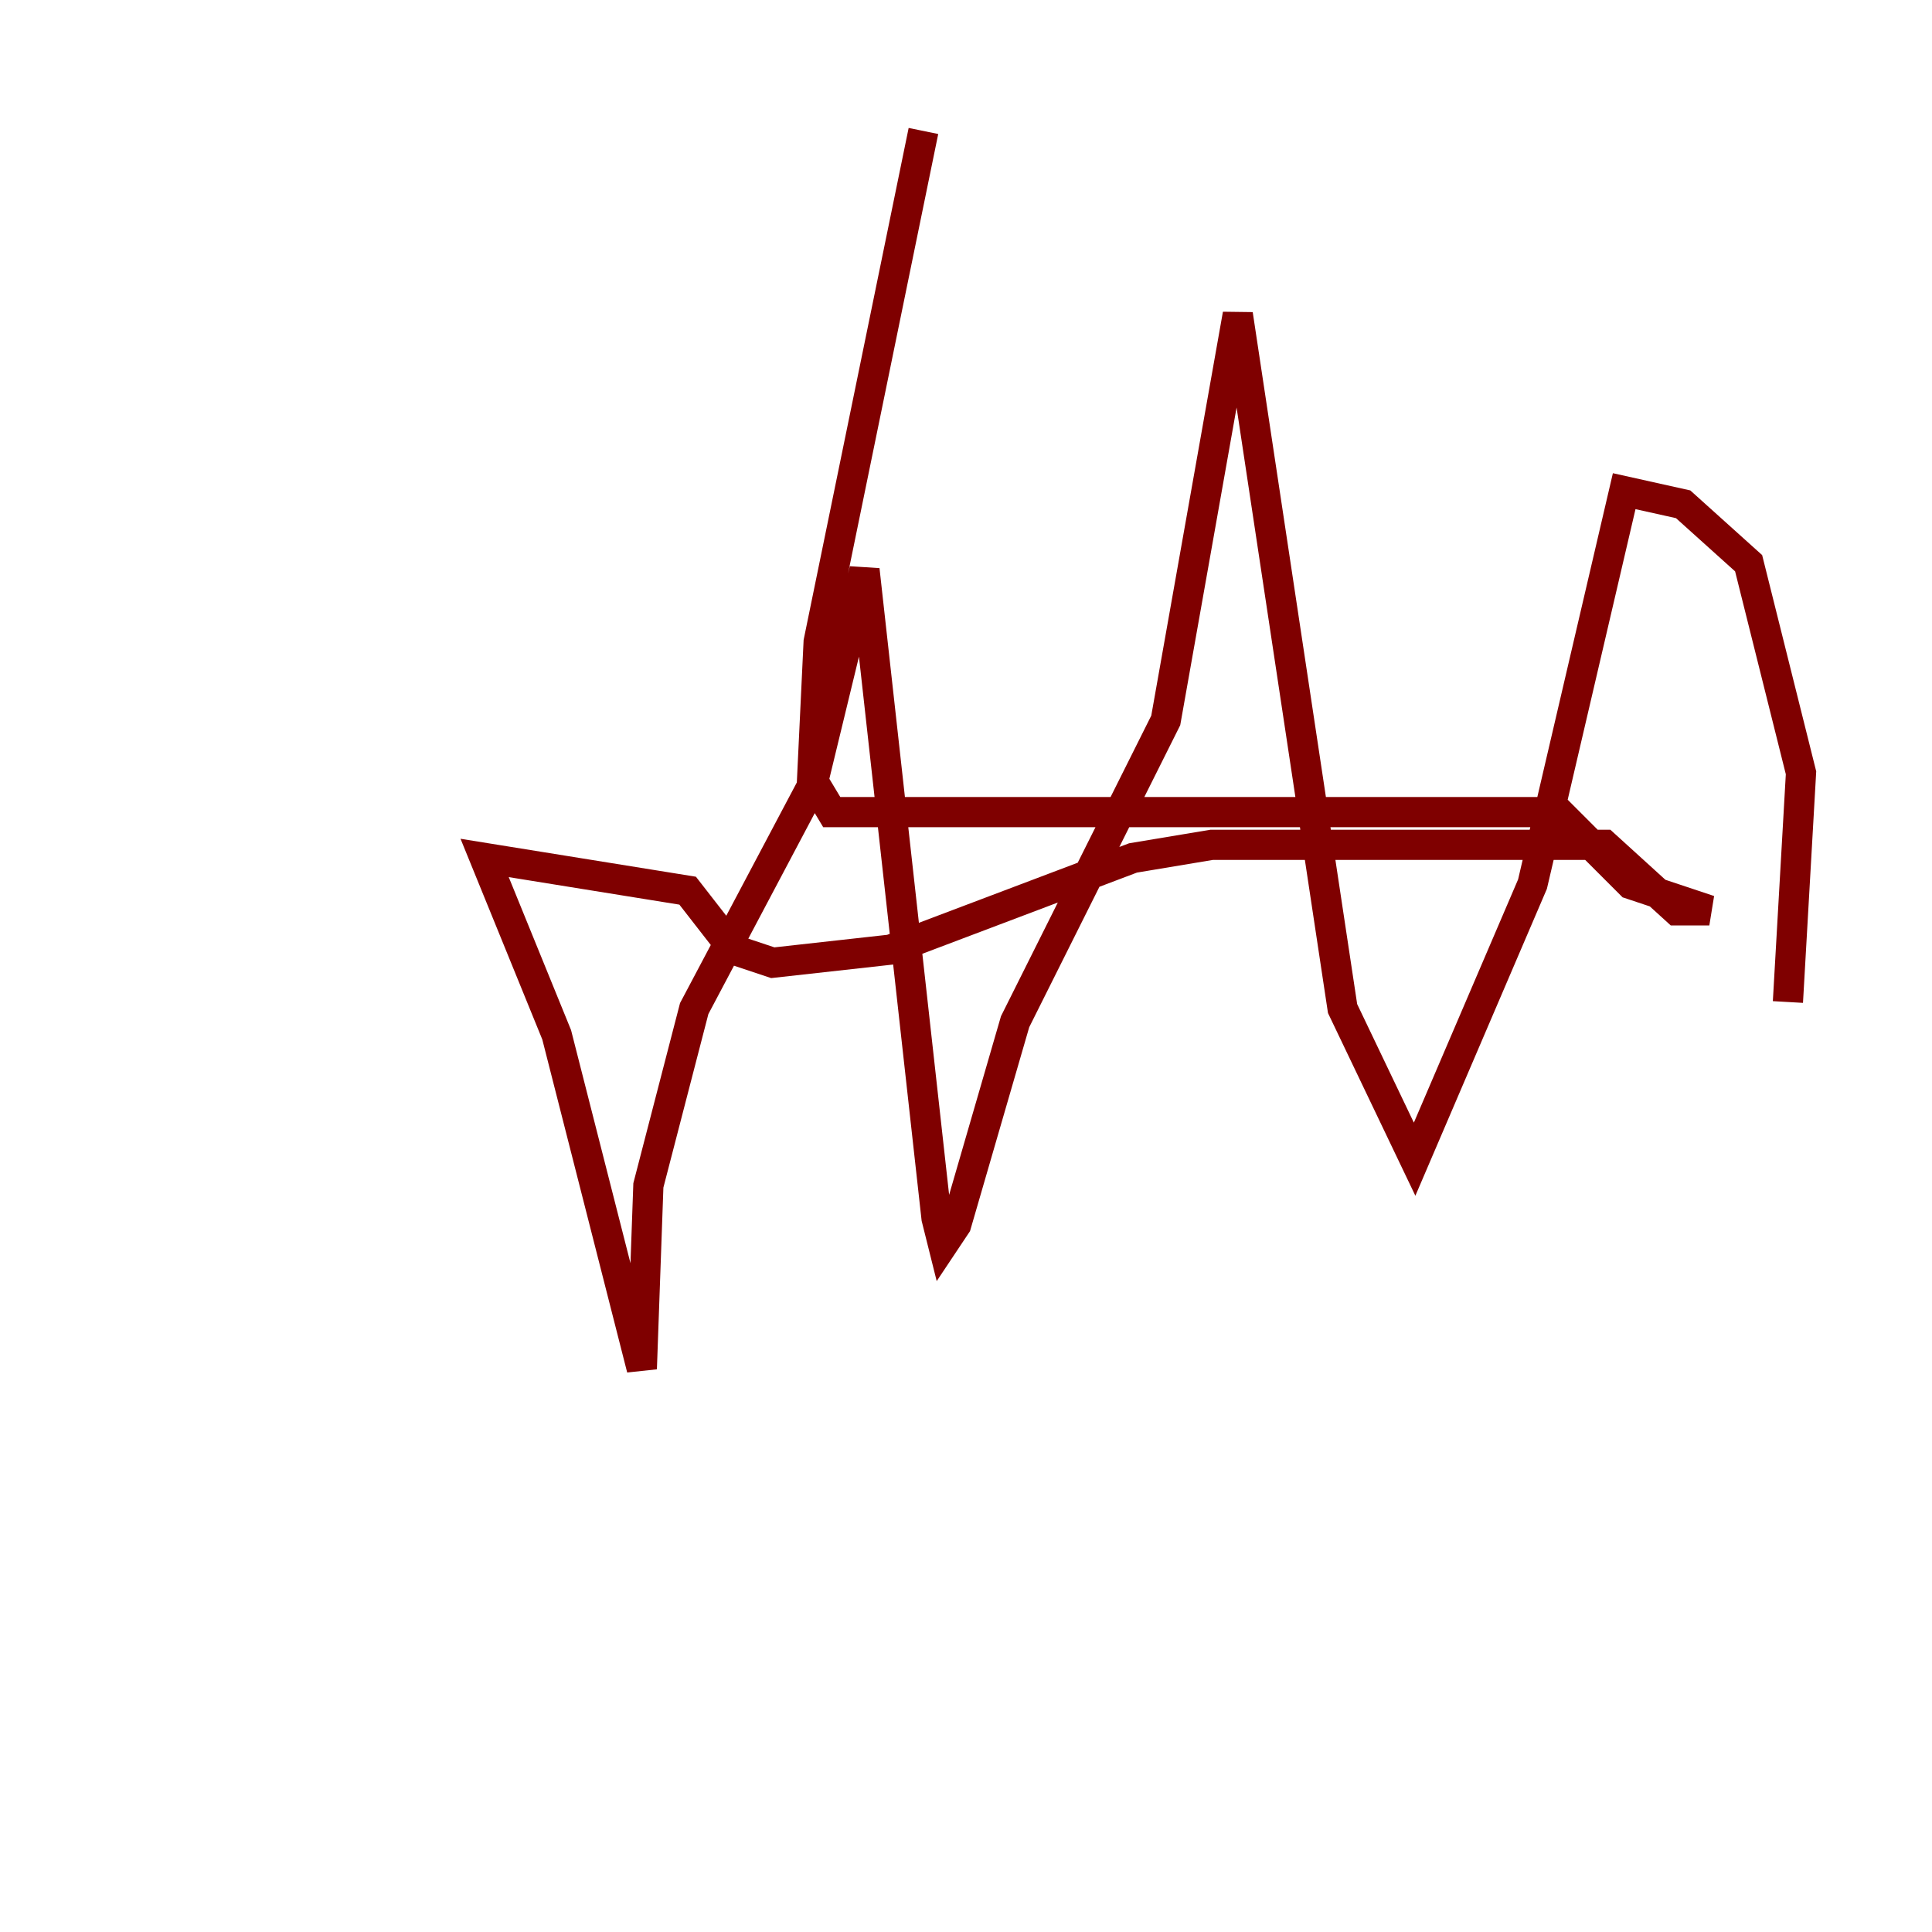 <?xml version="1.0" encoding="utf-8" ?>
<svg baseProfile="tiny" height="128" version="1.2" viewBox="0,0,128,128" width="128" xmlns="http://www.w3.org/2000/svg" xmlns:ev="http://www.w3.org/2001/xml-events" xmlns:xlink="http://www.w3.org/1999/xlink"><defs /><polyline fill="none" points="8.678,65.085 8.678,65.085" stroke="#00007f" stroke-width="2" /><polyline fill="none" points="61.18,8.678 54.237,42.522 53.803,51.634 55.105,53.803 103.268,53.803 108.041,58.576 113.248,60.312 111.078,60.312 106.305,55.973 80.271,55.973 75.064,56.841 59.01,62.915 51.2,63.783 48.597,62.915 45.559,59.01 32.108,56.841 36.881,68.556 42.522,90.685 42.956,78.536 45.993,66.82 53.803,52.068 57.275,37.749 62.047,80.705 62.481,82.441 63.349,81.139 67.254,67.688 77.234,47.729 82.007,20.827 88.949,66.82 93.722,76.8 101.532,58.576 107.607,32.542 111.512,33.41 115.851,37.315 119.322,51.2 118.454,66.386" stroke="#7f0000" stroke-width="2" /></svg>